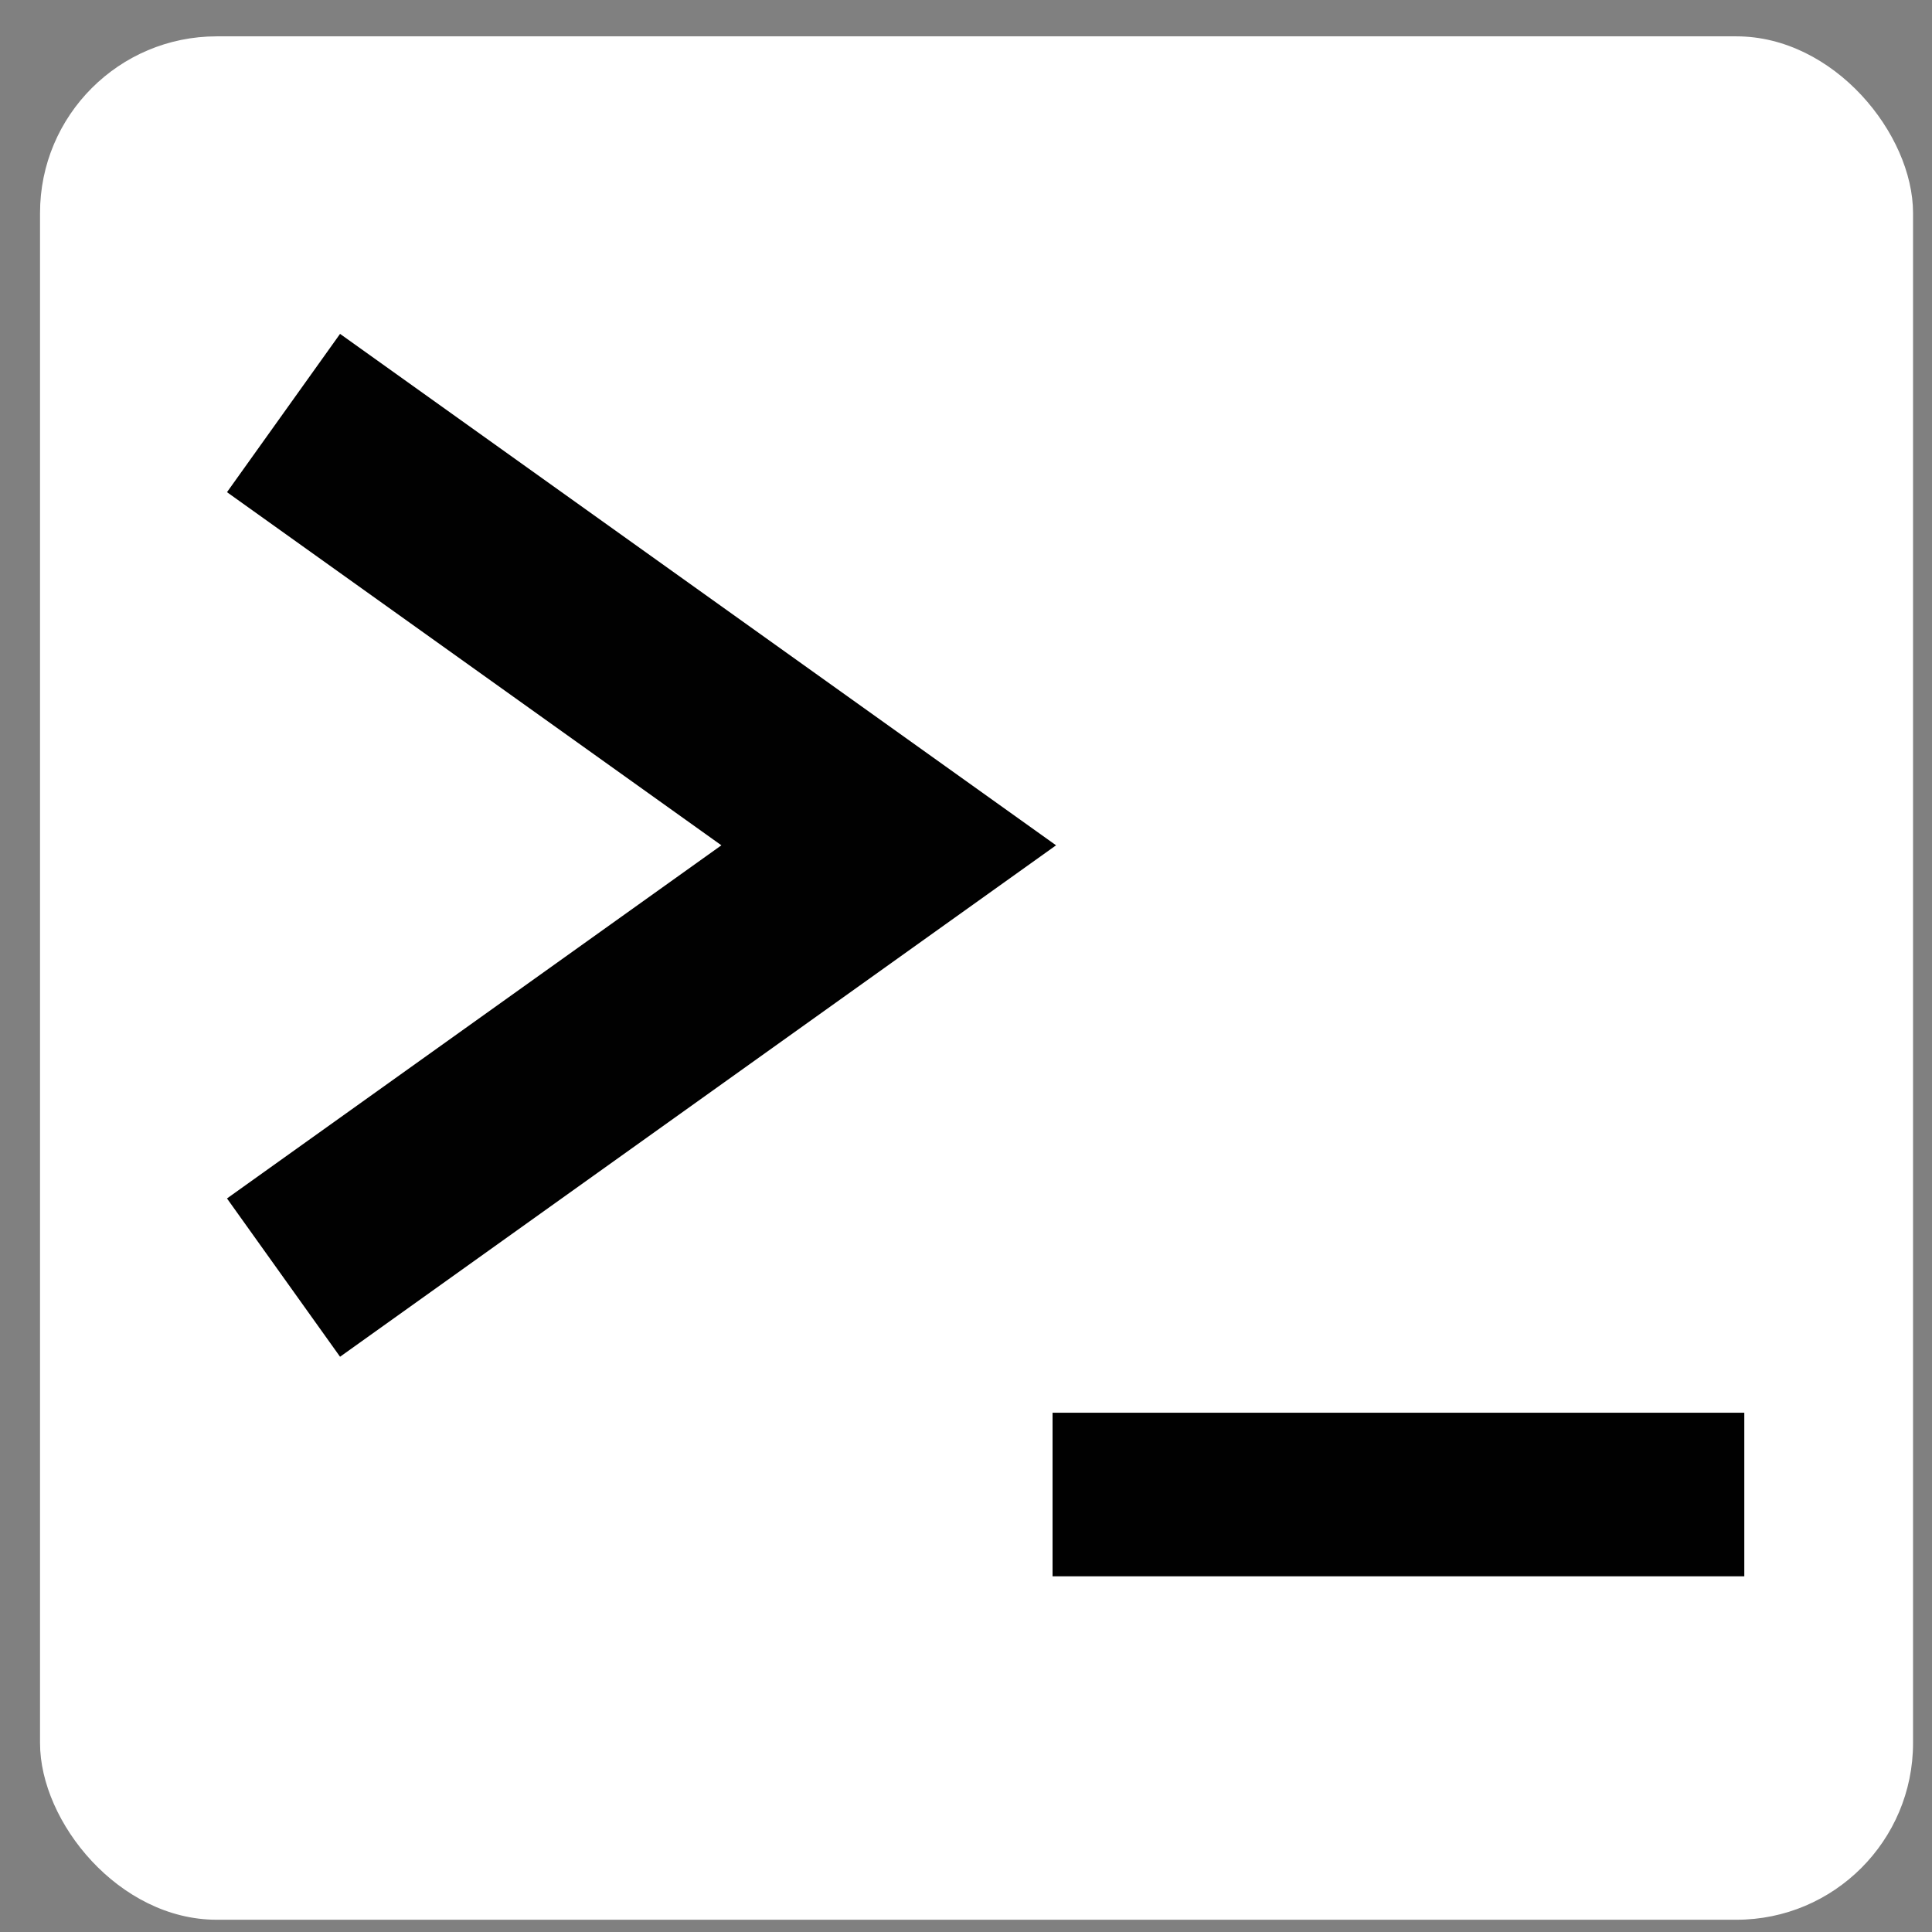 <?xml version="1.0" encoding="UTF-8" standalone="no"?>
<!-- Created with Inkscape (http://www.inkscape.org/) -->

<svg
   xmlns:dc="http://purl.org/dc/elements/1.1/"
   xmlns:cc="http://creativecommons.org/ns#"
   xmlns:rdf="http://www.w3.org/1999/02/22-rdf-syntax-ns#"
   xmlns:svg="http://www.w3.org/2000/svg"
   xmlns="http://www.w3.org/2000/svg"
   version="1.1"
   width="32"
   height="32"
   id="svg2985">
  <rect width="100%" height="100%" fill="#808080" stroke="none"/>
  <defs
     id="defs2987" />
  <g
     id="layer1">
    <rect
       width="31.023"
       height="31.195"
       ry="2.926"
       x="0.663"
       y="0.602"
       id="rect2993"
       style="fill:#ffffff;fill-opacity:1;fill-rule:nonzero;stroke:none" />
    <g
       transform="matrix(1.432,0,0,1.432,-11.056,-16.071)"
       id="g3058">
      <path
         d="m 11,16 7,5 -7,5"
         id="path3060"
         style="fill:none;stroke:#010101;stroke-width:2.25" />
      <path
         d="m 27.646,27.813 v 1.392 h -7.501 v -1.392 h 7.501 z"
         id="path3062"
         style="fill:#010101;stroke:#010101;stroke-width:0.5" />
    </g>
  </g>
</svg>
